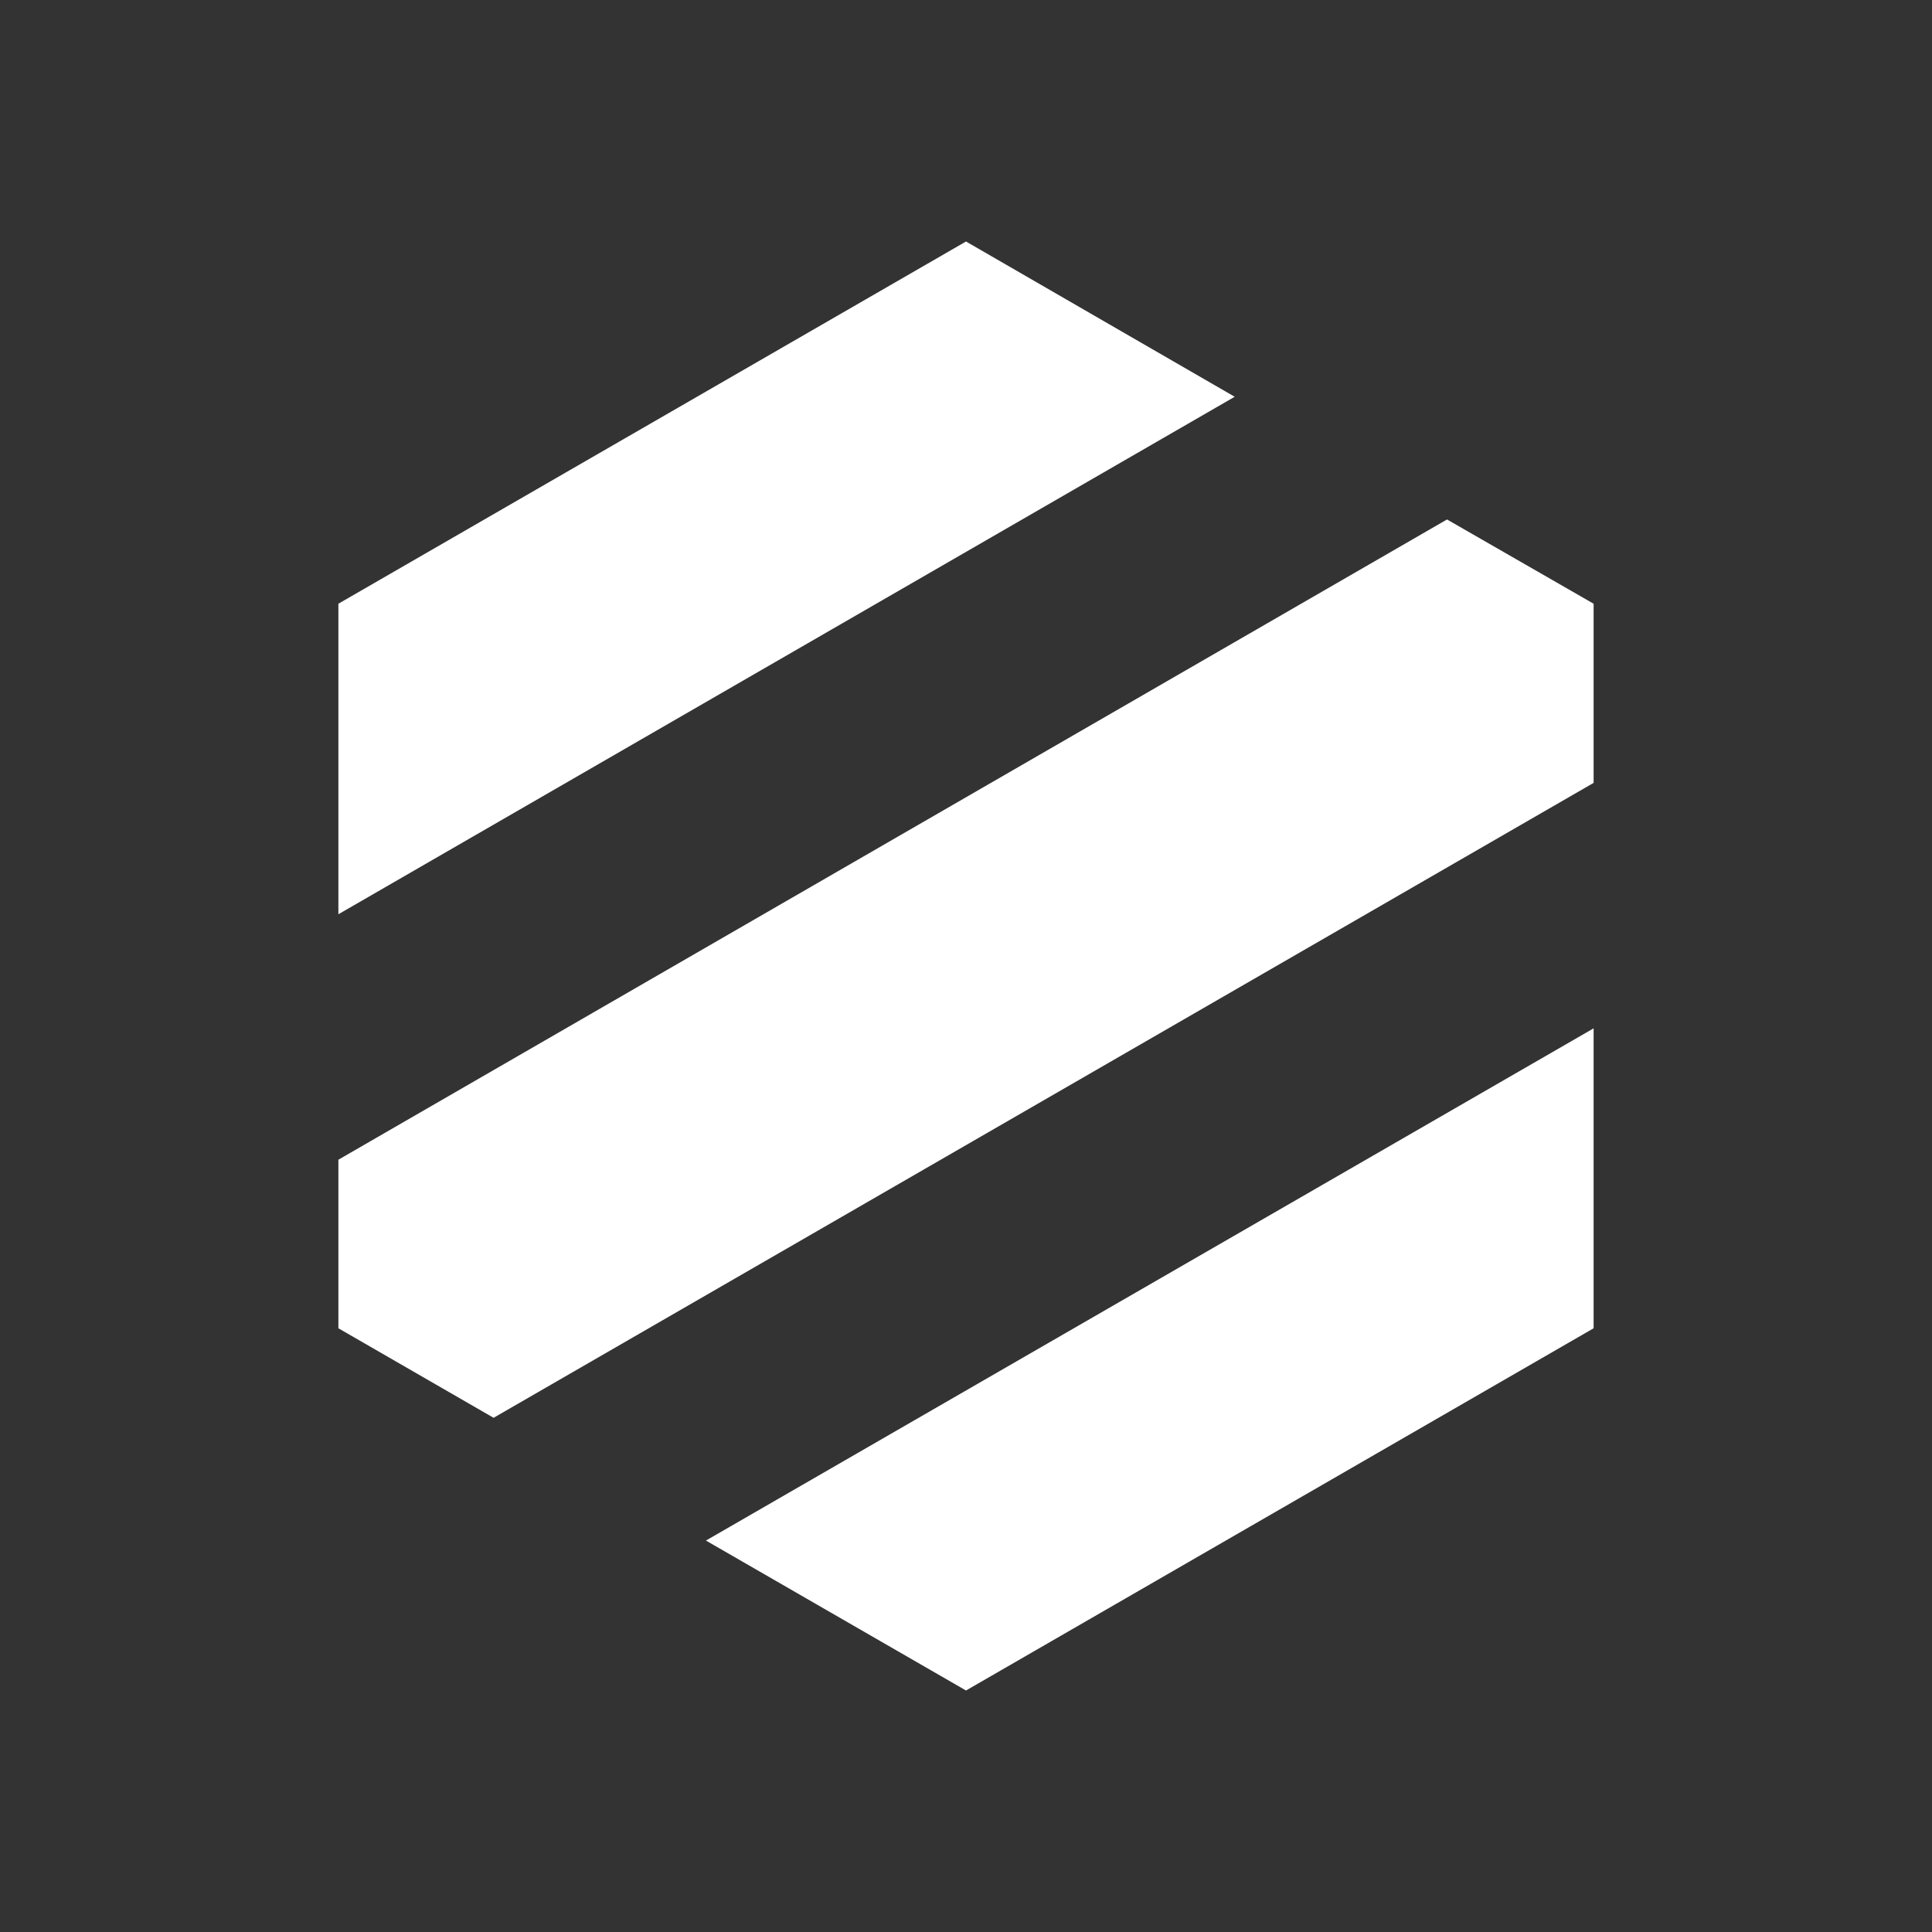 <svg width="41" height="41" viewBox="0 0 41 41" fill="none" xmlns="http://www.w3.org/2000/svg">
<rect x="0" y="0" width="41" height="41" fill="#333333" stroke="none"/>
<g id="Logo Glyphs">
<g id="Logo">
<path d="M26.202 8.42L7.181 19.402V12.812L20.5 5.125L26.202 8.42Z" fill="white"/>
<path d="M33.819 12.812V16.614L10.475 30.088L7.181 28.188V24.611L30.708 11.024L33.819 12.812Z" fill="white"/>
<path d="M14.981 32.693L33.819 21.823V28.188L20.5 35.875L14.981 32.693Z" fill="white"/>
</g>
</g>
</svg>
